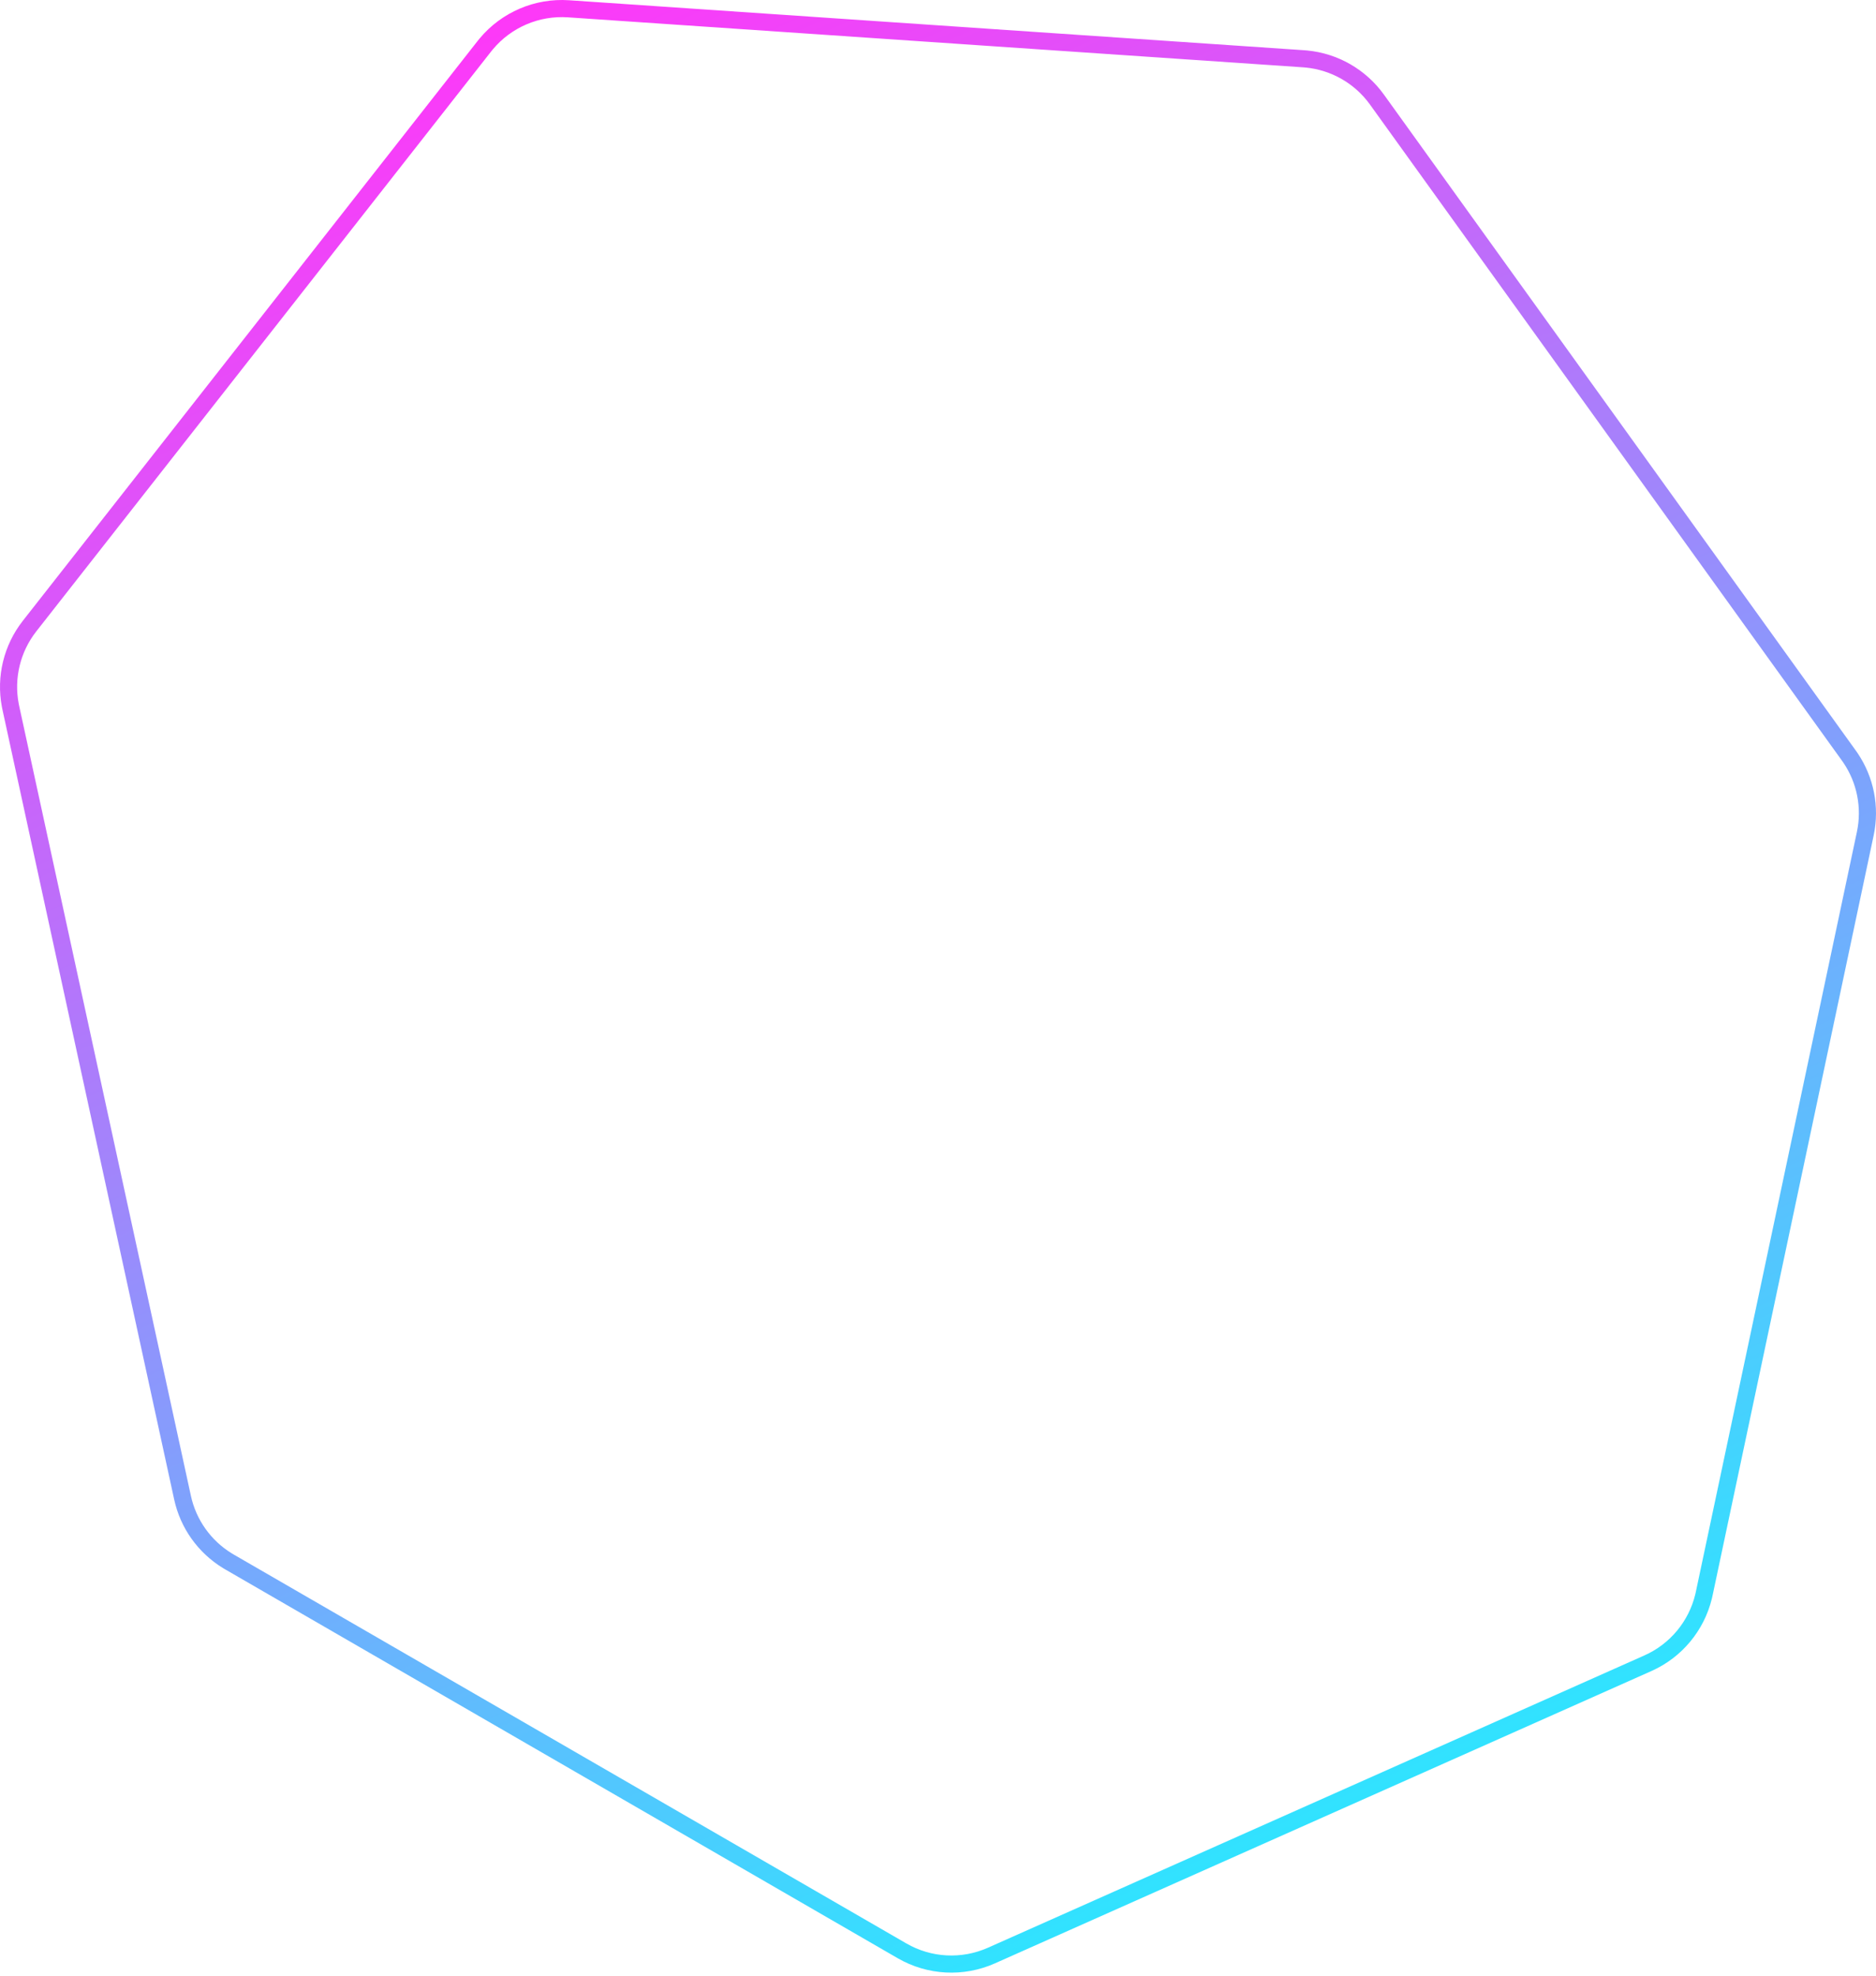<svg width="300" height="316" viewBox="0 0 300 316" fill="none" xmlns="http://www.w3.org/2000/svg">
<path opacity="0.884" d="M90.91 1.406C85.871 1.064 80.984 3.159 77.758 7.02L77.451 7.399L4.727 100.112C1.922 103.688 0.803 108.295 1.642 112.747L1.729 113.178L29.189 239.469C30.101 243.666 32.688 247.303 36.339 249.544L36.695 249.756L144.253 311.938C148.62 314.463 153.932 314.743 158.541 312.691L263.528 265.947C267.992 263.96 271.272 260.016 272.424 255.285L272.528 254.826L298.288 133.288C299.179 129.085 298.313 124.707 295.904 121.165L295.666 120.825L220.188 15.914C217.533 12.225 213.42 9.868 208.91 9.435L208.472 9.399L90.91 1.406Z" stroke="url(#paint0_linear_1_1409)" stroke-width="2.738"/>
<defs>
<linearGradient id="paint0_linear_1_1409" x1="81.965" y1="-0.575" x2="223.458" y2="317.224" gradientUnits="userSpaceOnUse">
<stop stop-color="#FF1CF7"/>
<stop offset="1" stop-color="#00F0FF"/>
</linearGradient>
</defs>
</svg>
